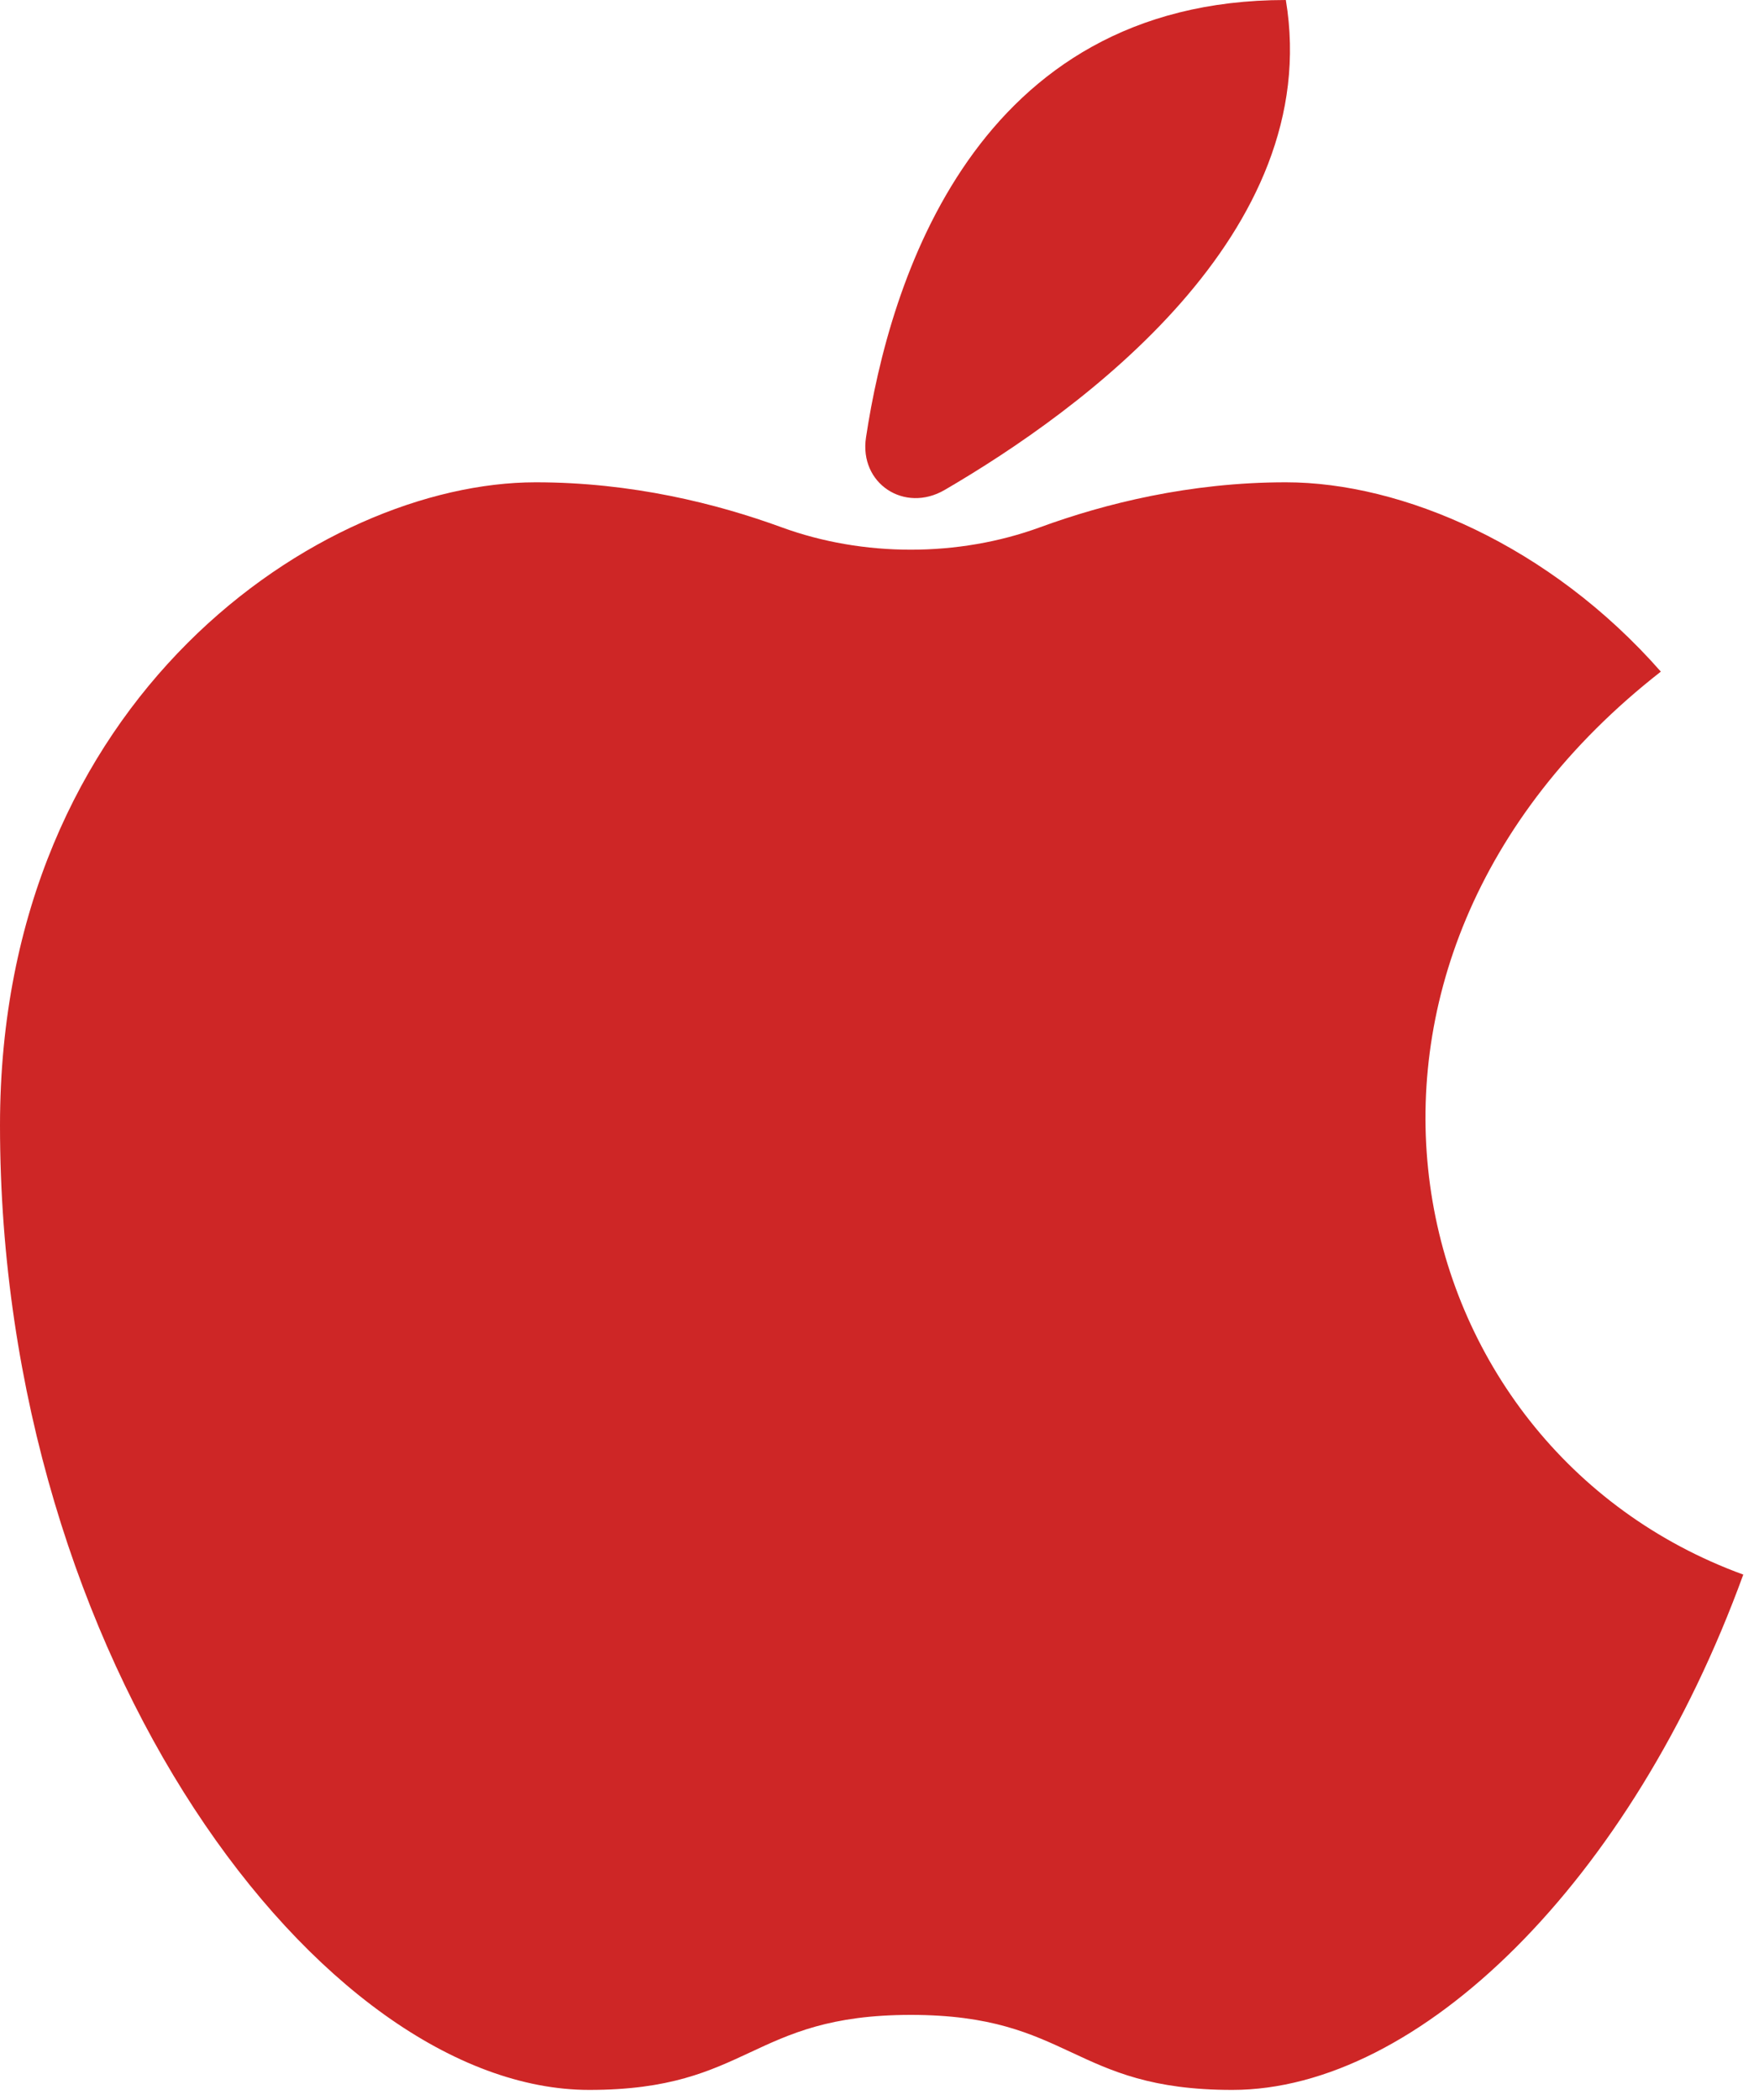 <svg width="31" height="37" viewBox="0 0 31 37" fill="none" xmlns="http://www.w3.org/2000/svg">
<path d="M22.661 0C23.347 4.115 19.05 7.234 16.648 8.633C15.94 9.045 15.14 8.52 15.262 7.709C15.673 4.983 17.174 0 22.661 0Z" fill="#CE2626"/>
<path d="M9.442 8.498C11.136 8.498 12.634 8.874 13.775 9.291C15.214 9.817 16.89 9.817 18.328 9.291C19.468 8.874 20.968 8.498 22.661 8.498C24.71 8.498 27.316 9.61 29.27 11.834C22.661 16.996 24.549 25.494 30.723 27.744C28.752 33.159 25.005 36.824 21.717 36.824C18.884 36.824 18.884 35.502 16.052 35.502C13.219 35.502 13.219 36.824 10.386 36.824C5.665 36.824 0 29.271 0 19.828C0 12.275 5.665 8.498 9.442 8.498Z" fill="#CE2626"/>
</svg>
